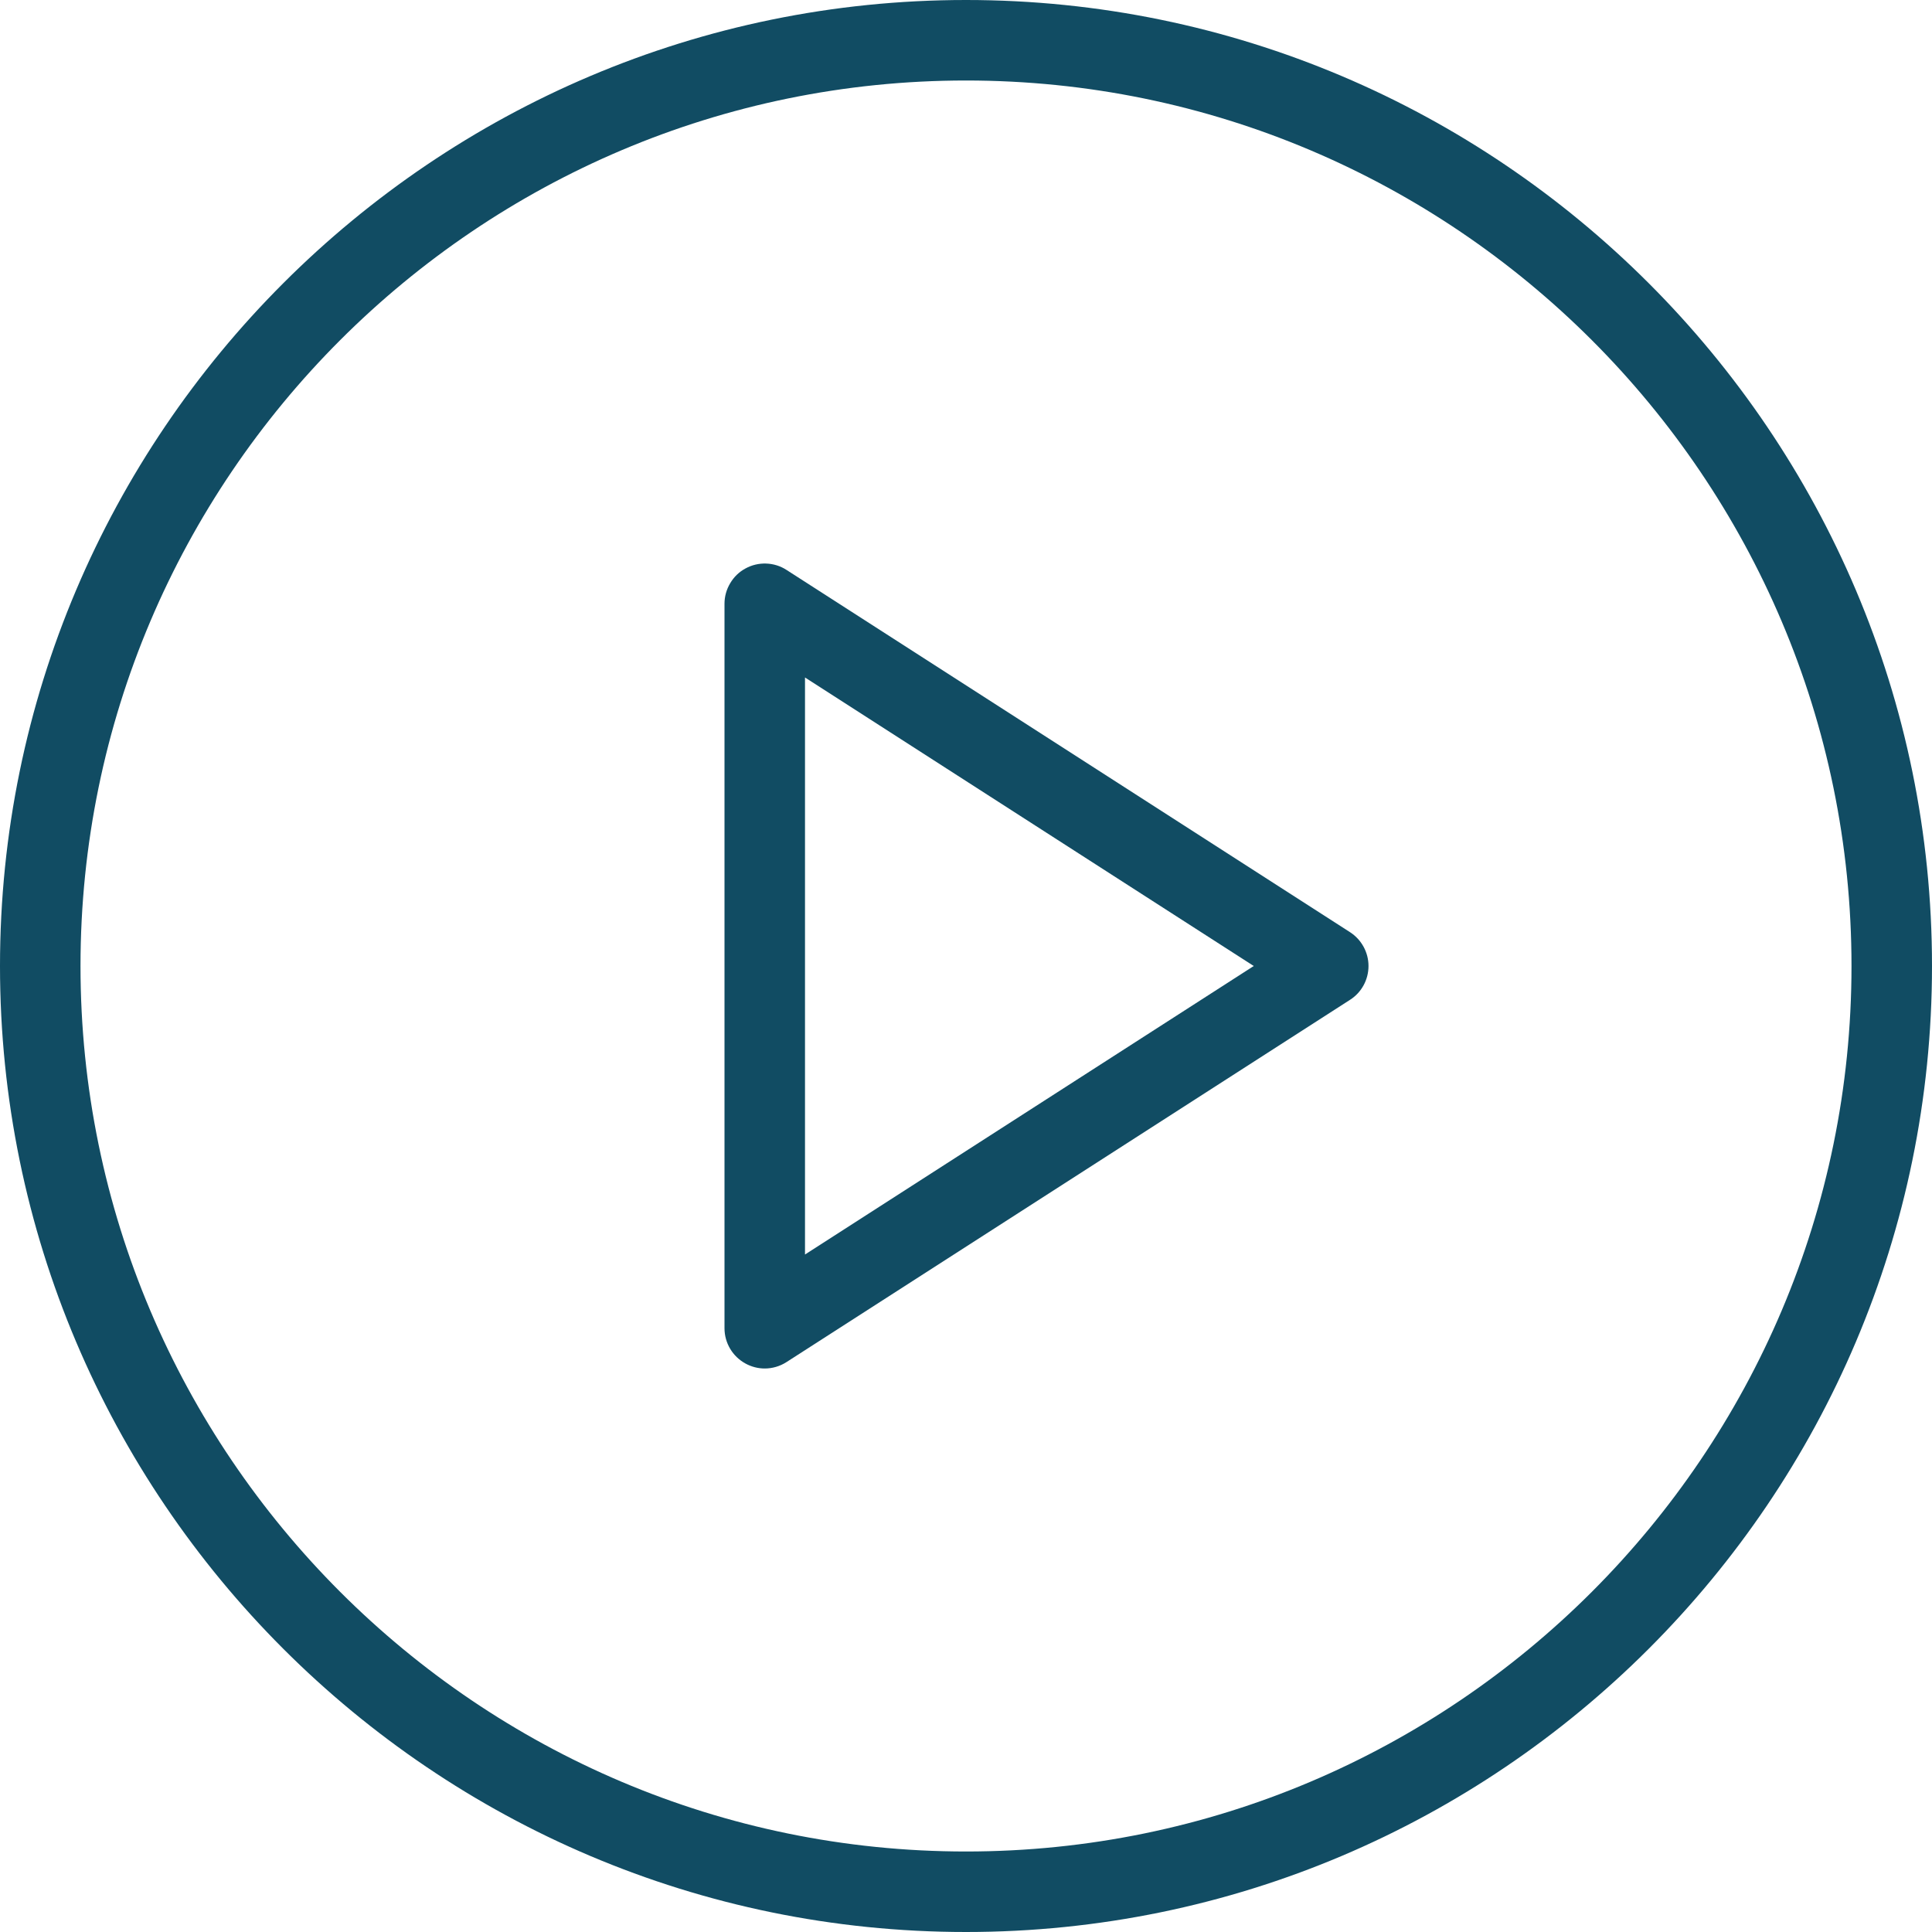 <svg width="18" height="18" viewBox="0 0 18 18" fill="none" xmlns="http://www.w3.org/2000/svg">
<path d="M9 0C4.037 0 0 4.037 0 9C0 13.963 4.037 18 9 18C13.963 18 18 13.963 18 9C18 4.037 13.963 0 9 0ZM9 17.25C4.451 17.25 0.75 13.549 0.75 9C0.75 4.451 4.451 0.75 9 0.75C13.549 0.75 17.25 4.451 17.25 9C17.25 13.549 13.549 17.25 9 17.25Z" fill="#114C63"/>
<path d="M12.578 8.685L7.328 5.31C7.213 5.235 7.064 5.231 6.946 5.296C6.886 5.328 6.837 5.376 6.803 5.434C6.768 5.492 6.75 5.558 6.75 5.625V12.375C6.75 12.512 6.825 12.638 6.946 12.704C7.001 12.734 7.062 12.75 7.125 12.75C7.195 12.75 7.266 12.73 7.328 12.69L12.578 9.315C12.685 9.247 12.75 9.128 12.75 9C12.75 8.873 12.685 8.754 12.578 8.685ZM7.5 11.688V6.312L11.681 9L7.5 11.688Z" fill="#114C63"/>
</svg>
